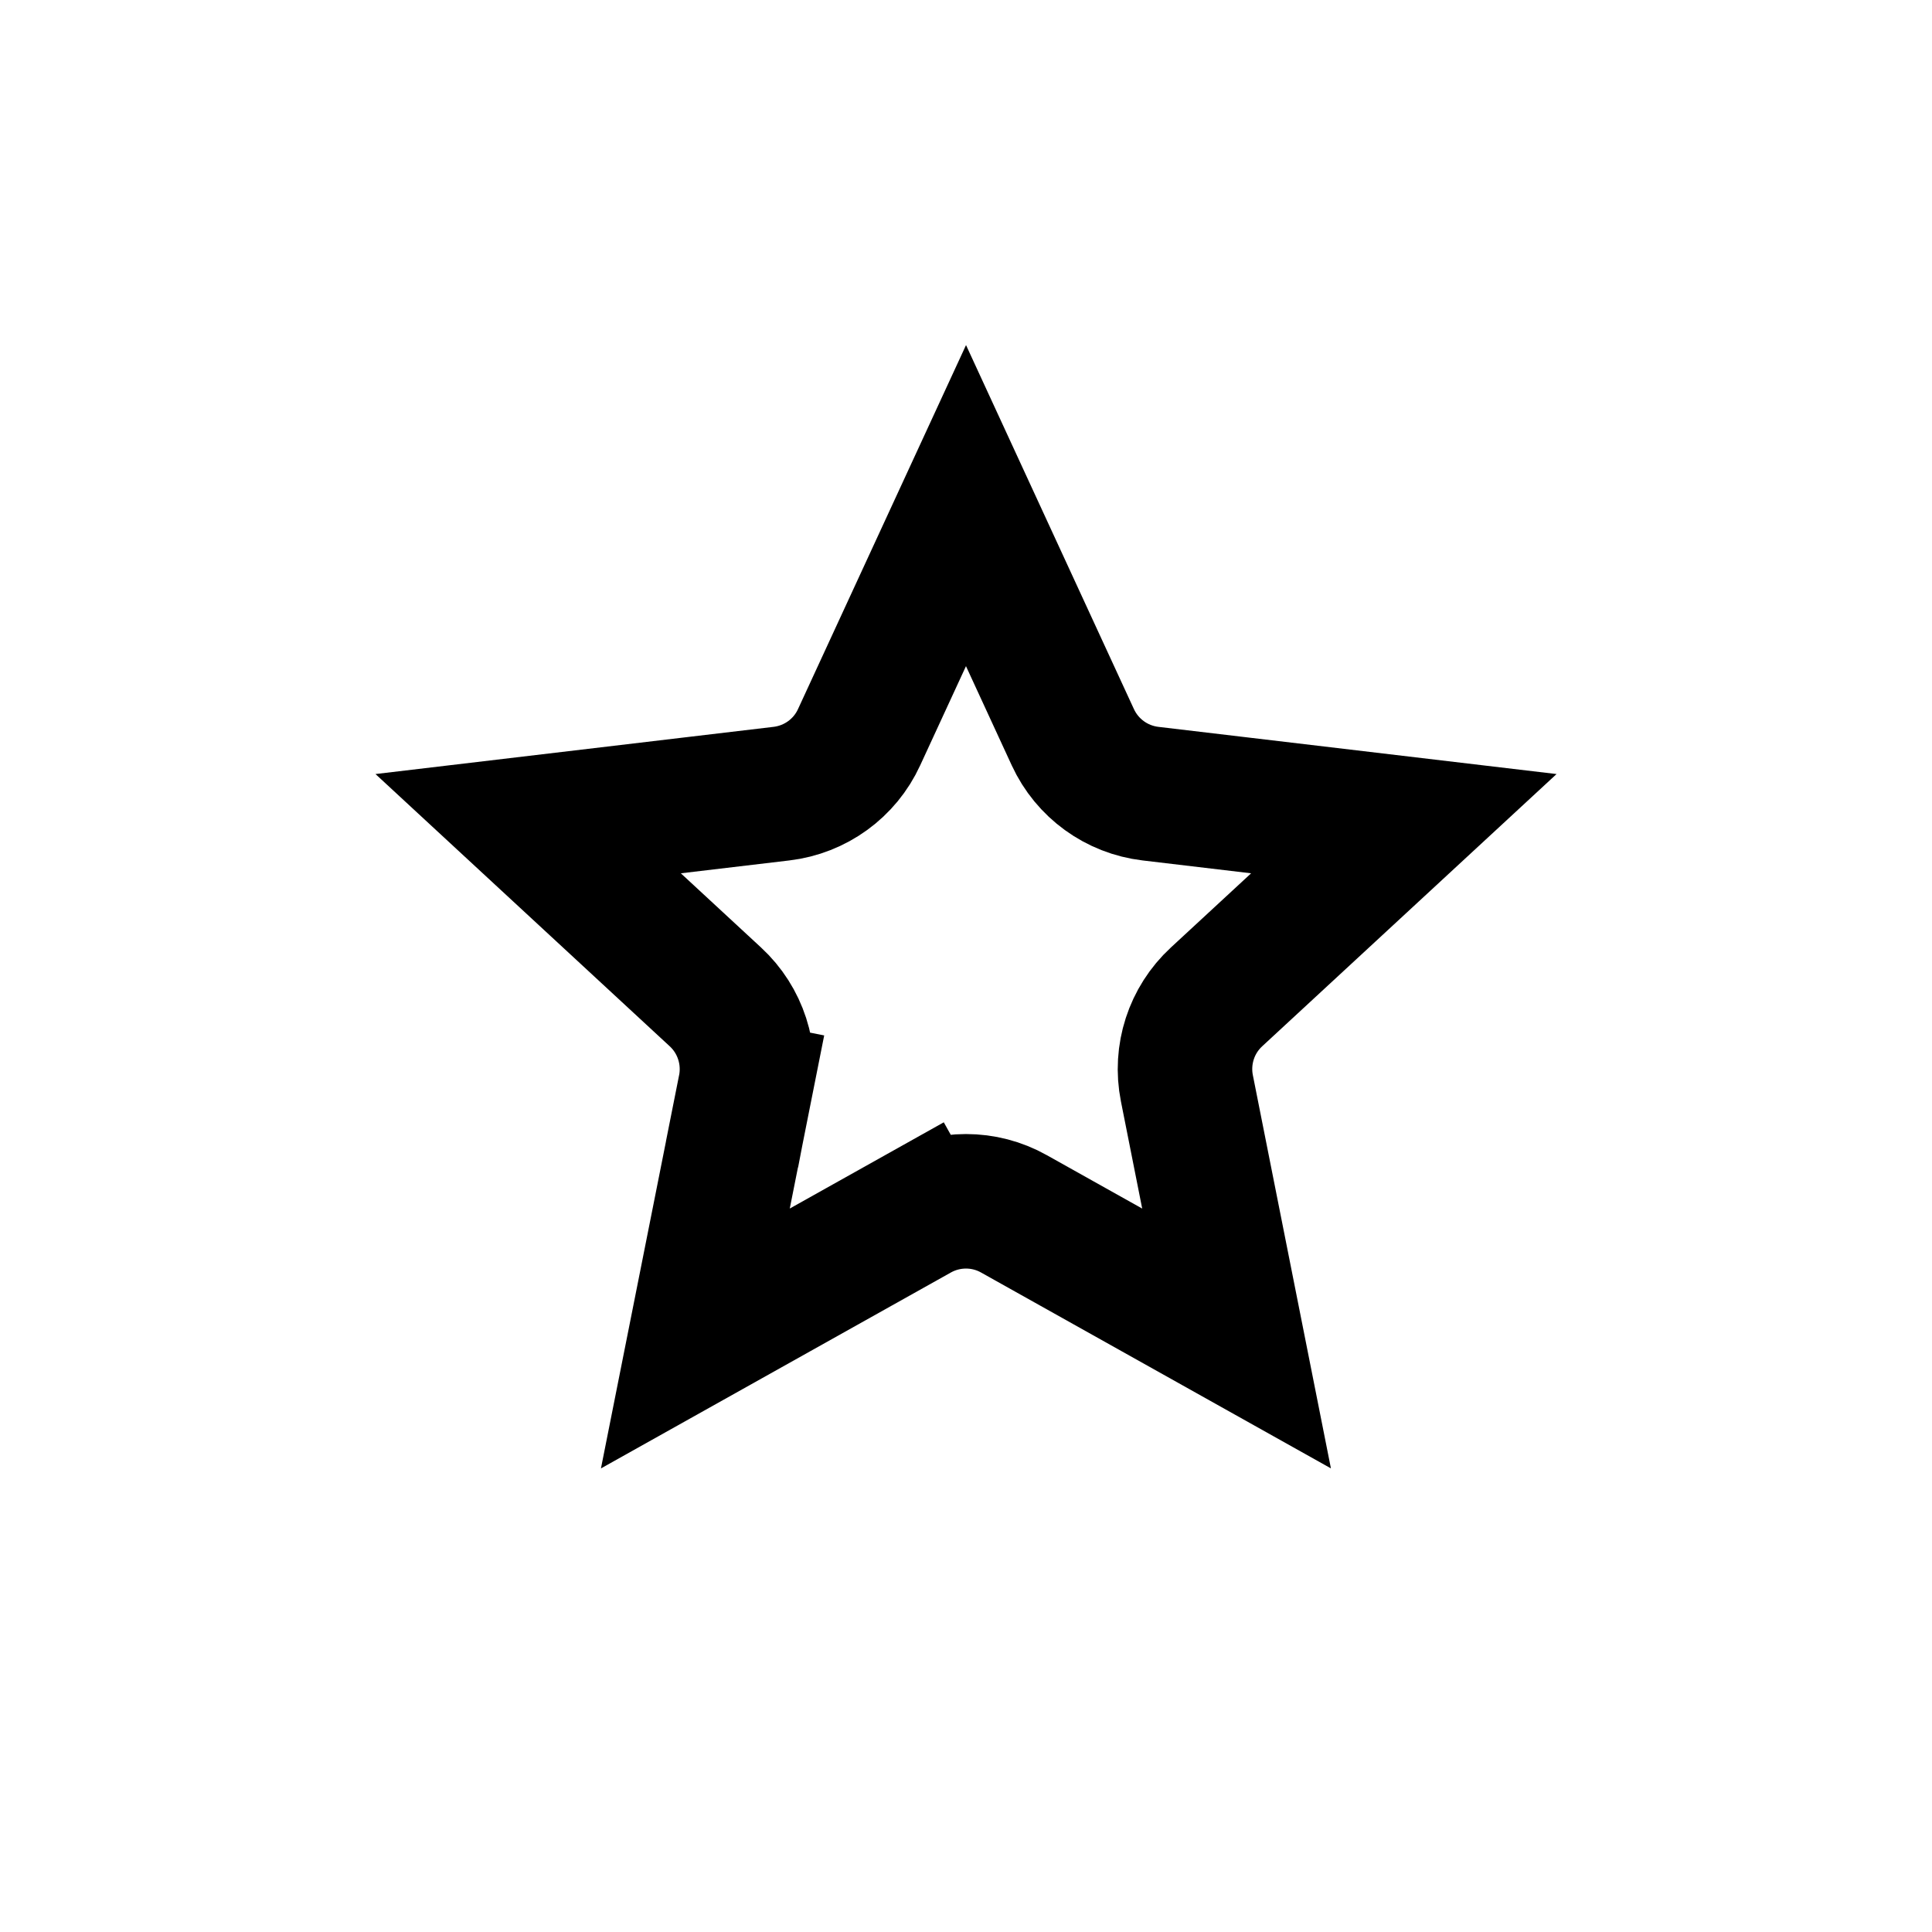 <svg width="24" height="24" viewBox="0 0 24 24" fill="none" xmlns="http://www.w3.org/2000/svg">
<path d="M9.256 13.519L8.436 13.356L9.256 13.519C9.338 13.102 9.199 12.672 8.887 12.384L6.561 10.232L9.707 9.859C10.129 9.809 10.495 9.544 10.672 9.158L12 6.281L13.327 9.158C13.505 9.544 13.87 9.809 14.292 9.859L17.439 10.232L15.112 12.384C14.8 12.672 14.661 13.102 14.744 13.519L15.361 16.627L12.596 15.079C12.226 14.871 11.774 14.871 11.403 15.079L11.811 15.808L11.403 15.079L8.638 16.627L9.256 13.519Z" stroke="currentColor" stroke-width="1.671"/>
</svg>
